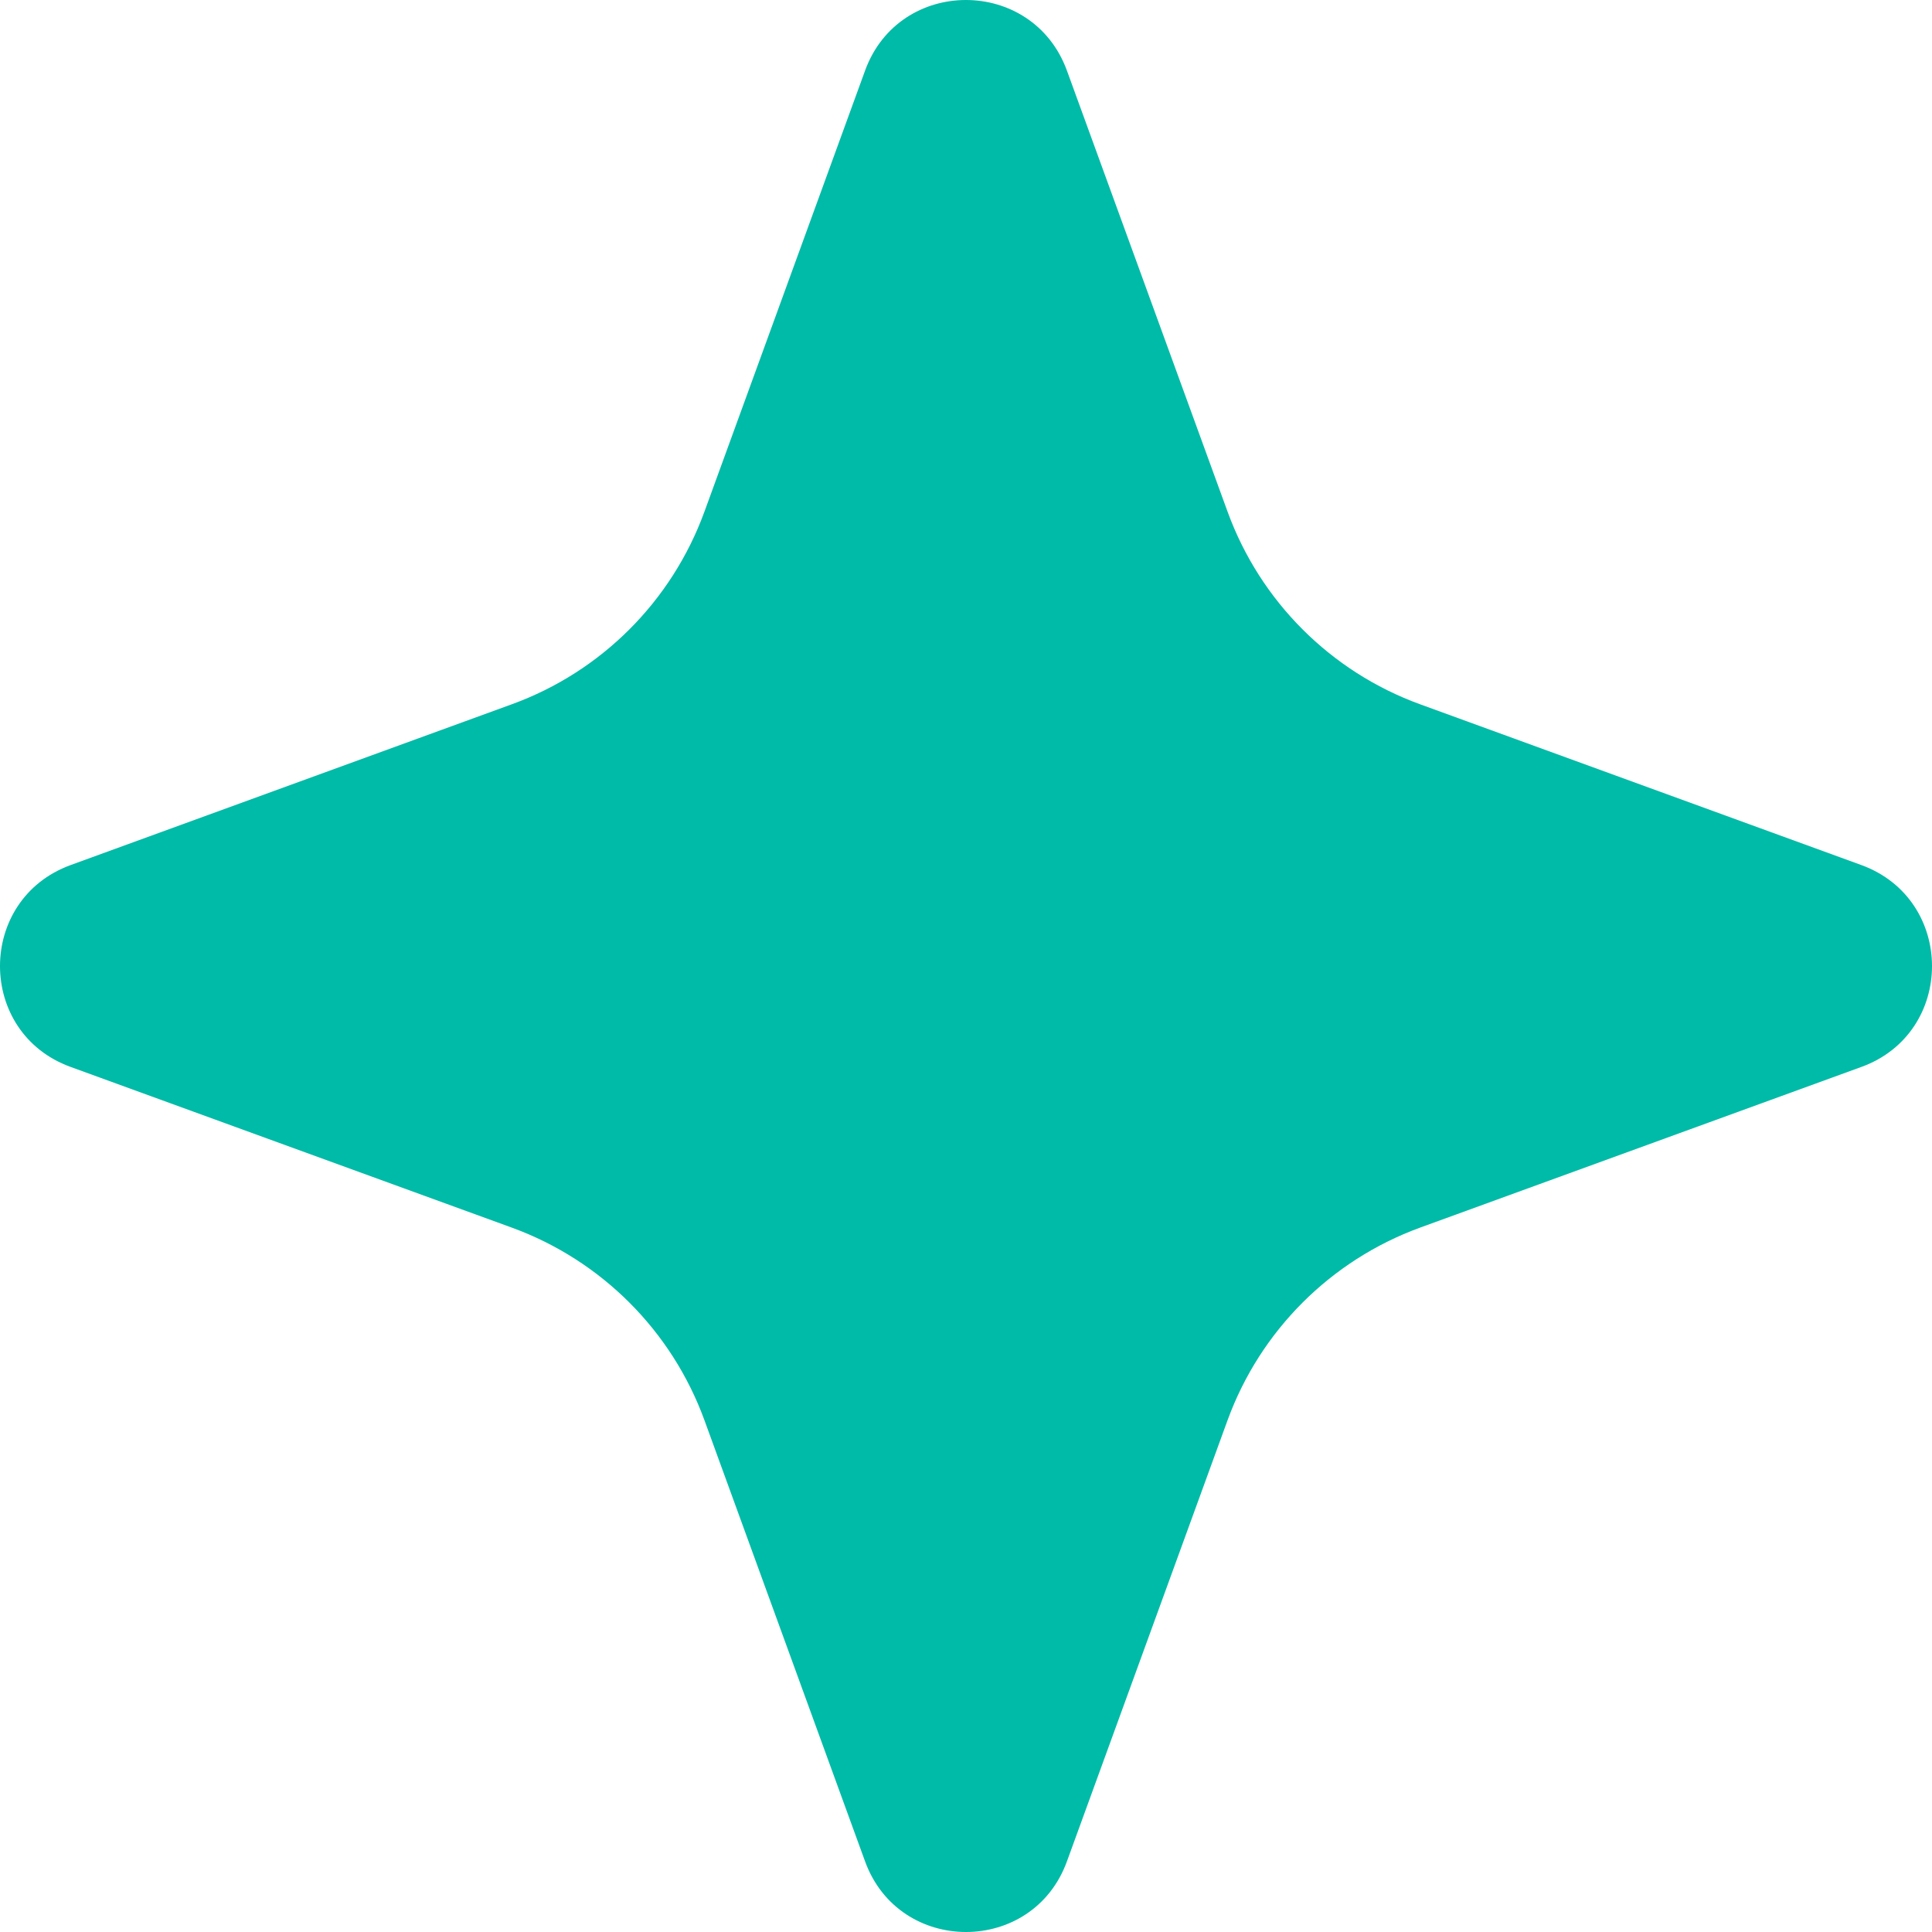 <svg width="18" height="18" viewBox="0 0 18 18" fill="none" xmlns="http://www.w3.org/2000/svg">
<path d="M8.06 0.657C8.379 -0.219 9.619 -0.219 9.94 0.657L11.438 4.77C11.742 5.602 12.398 6.258 13.229 6.561L17.343 8.06C18.219 8.381 18.219 9.621 17.343 9.94L13.229 11.438C12.398 11.742 11.742 12.398 11.438 13.229L9.94 17.343C9.621 18.219 8.379 18.219 8.06 17.343L6.562 13.229C6.258 12.398 5.602 11.742 4.77 11.438L0.657 9.94C-0.219 9.621 -0.219 8.381 0.657 8.06L4.77 6.561C5.602 6.258 6.258 5.602 6.562 4.77L8.06 0.657Z" fill="#00BBA7"/>
</svg>
